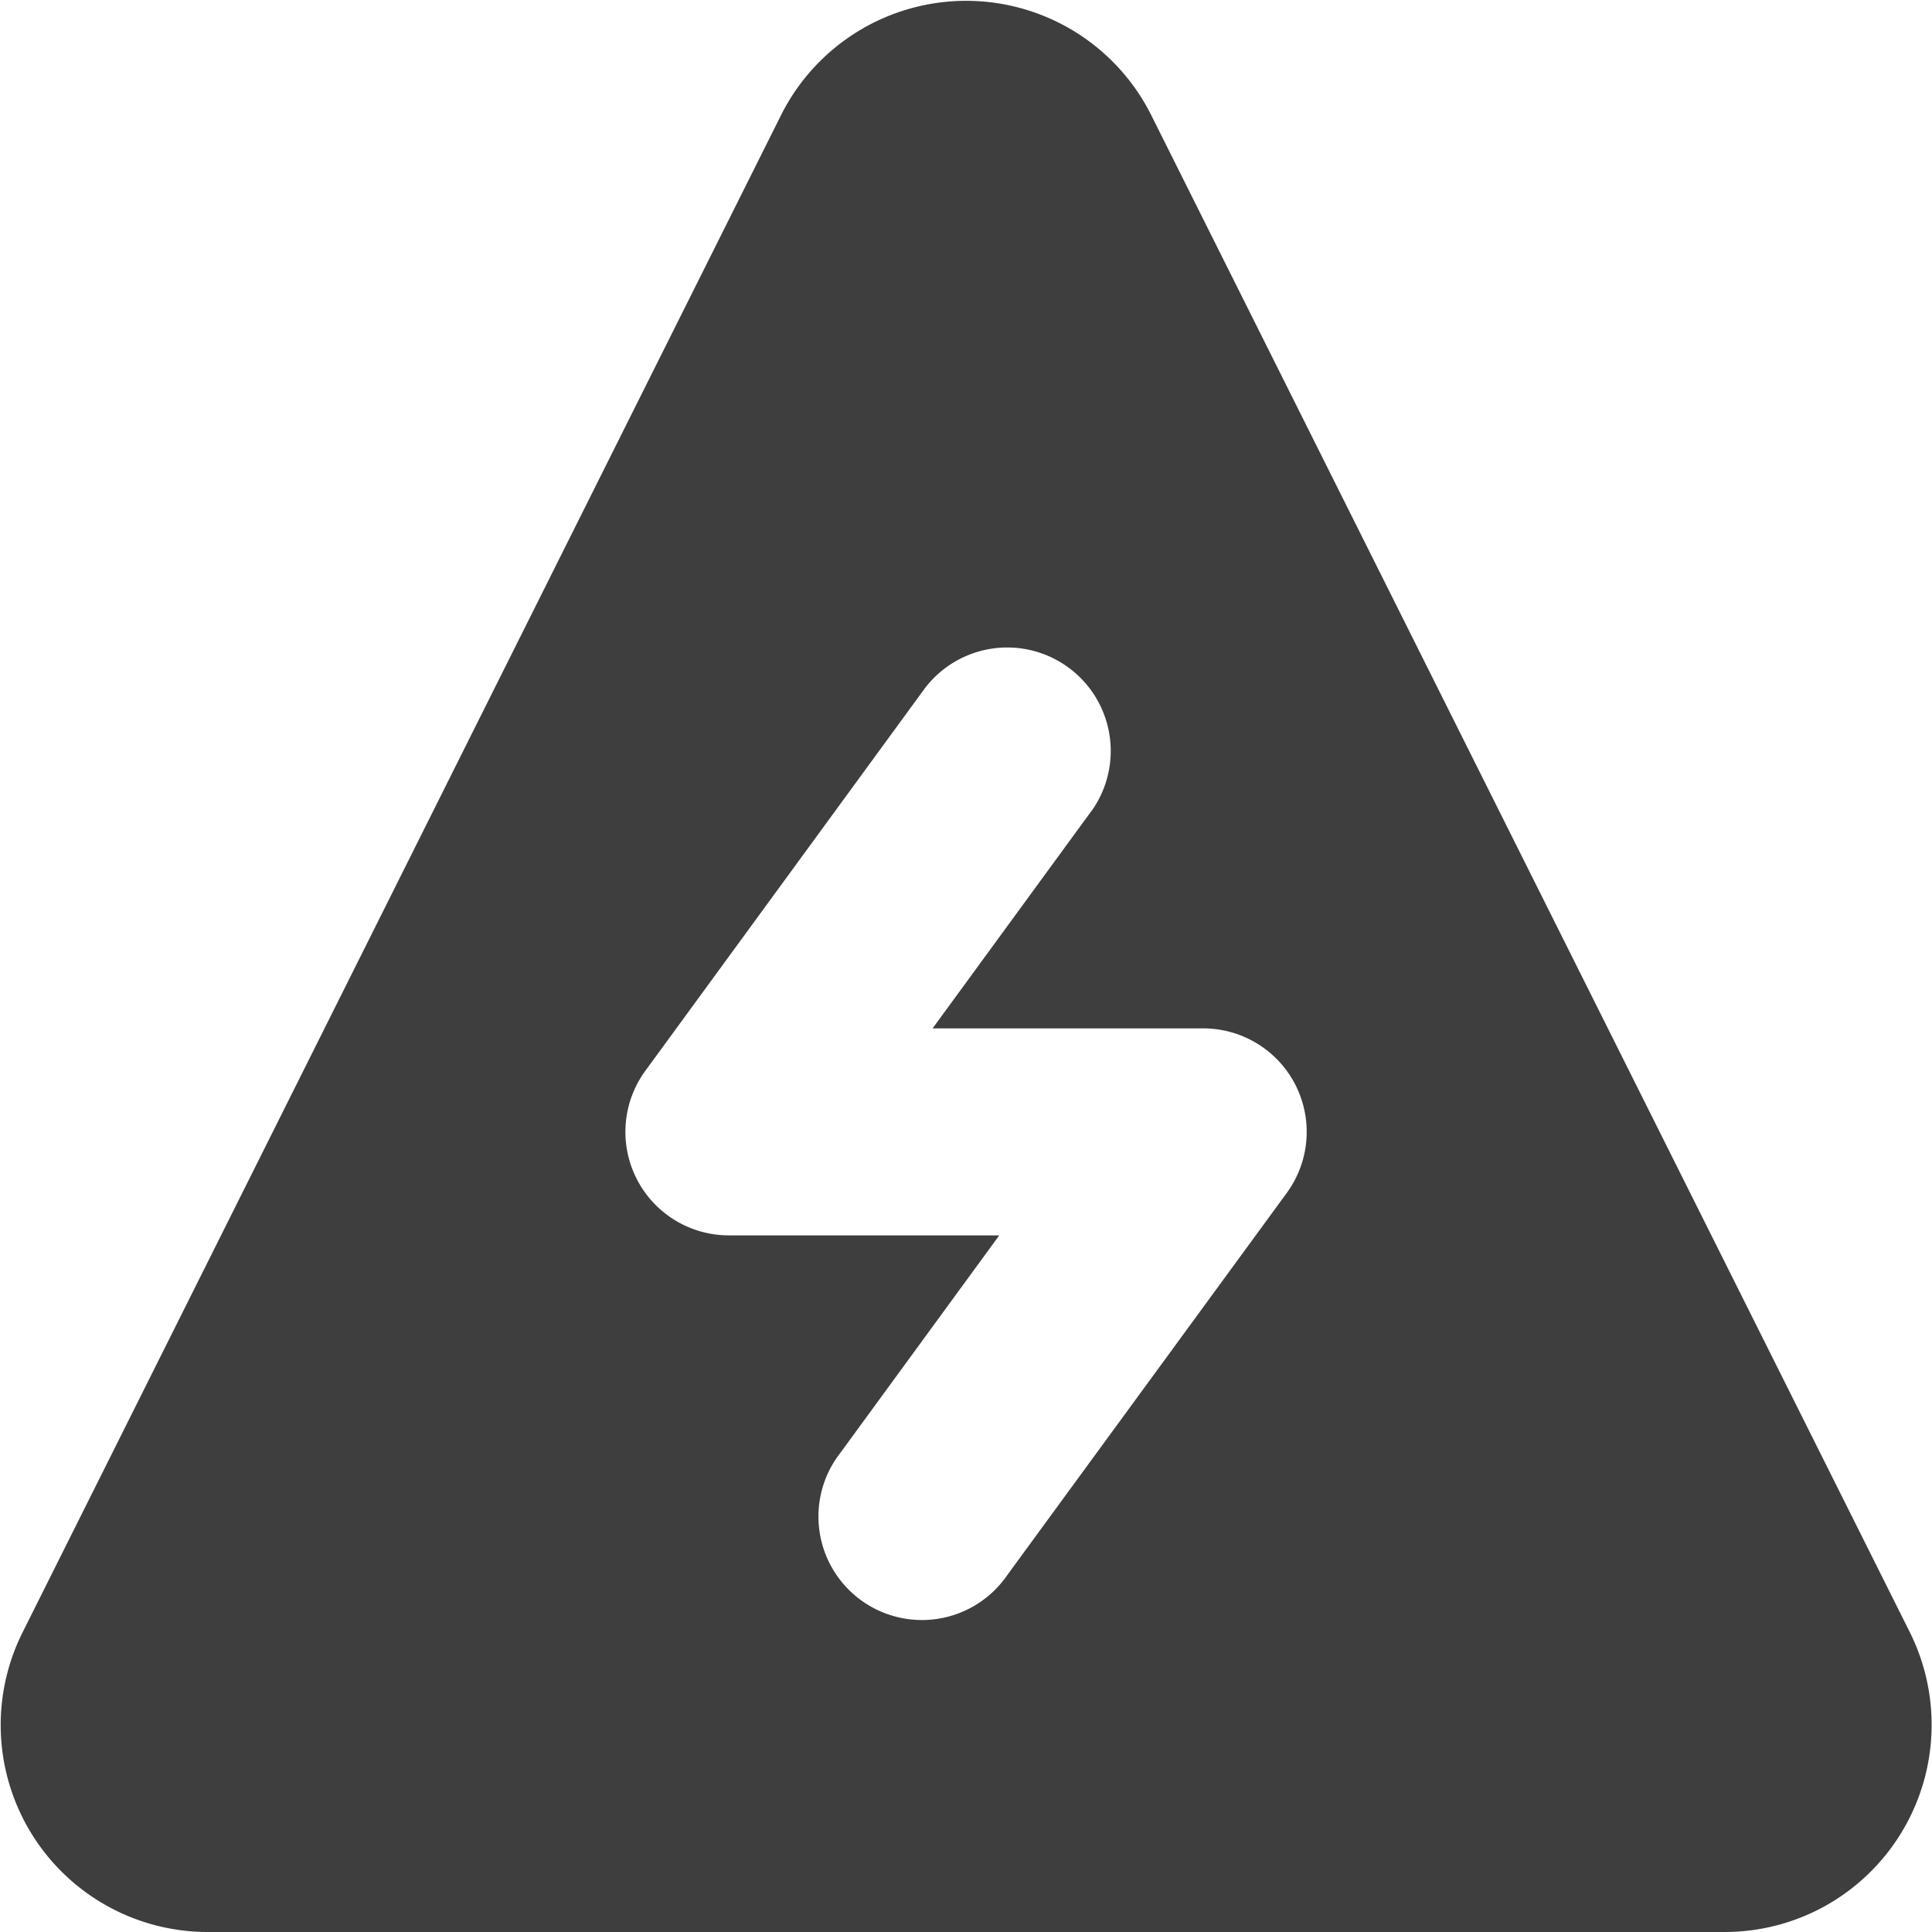 <svg xmlns="http://www.w3.org/2000/svg" fill="none" viewBox="0 0 14 14"><g id="dangerous-zone-sign"><path id="Subtract" fill="#3e3e3e" fill-rule="evenodd" d="M6.219.226a1.5 1.5 0 0 1 2.117.596l.002.004 5.5 10.999a1.503 1.503 0 0 1-.606 1.983 1.5 1.5 0 0 1-.73.192H1.5a1.5 1.5 0 0 1-1.335-2.174L5.666.822a1.5 1.5 0 0 1 .553-.596Zm1.69 5.652a.75.75 0 0 0-1.211-.885L4.676 7.76a.75.75 0 0 0 .605 1.192h1.96l-1.15 1.574a.75.75 0 1 0 1.21.885l2.023-2.766a.75.75 0 0 0-.606-1.193h-1.96l1.15-1.574Z" clip-rule="evenodd"></path></g></svg>
